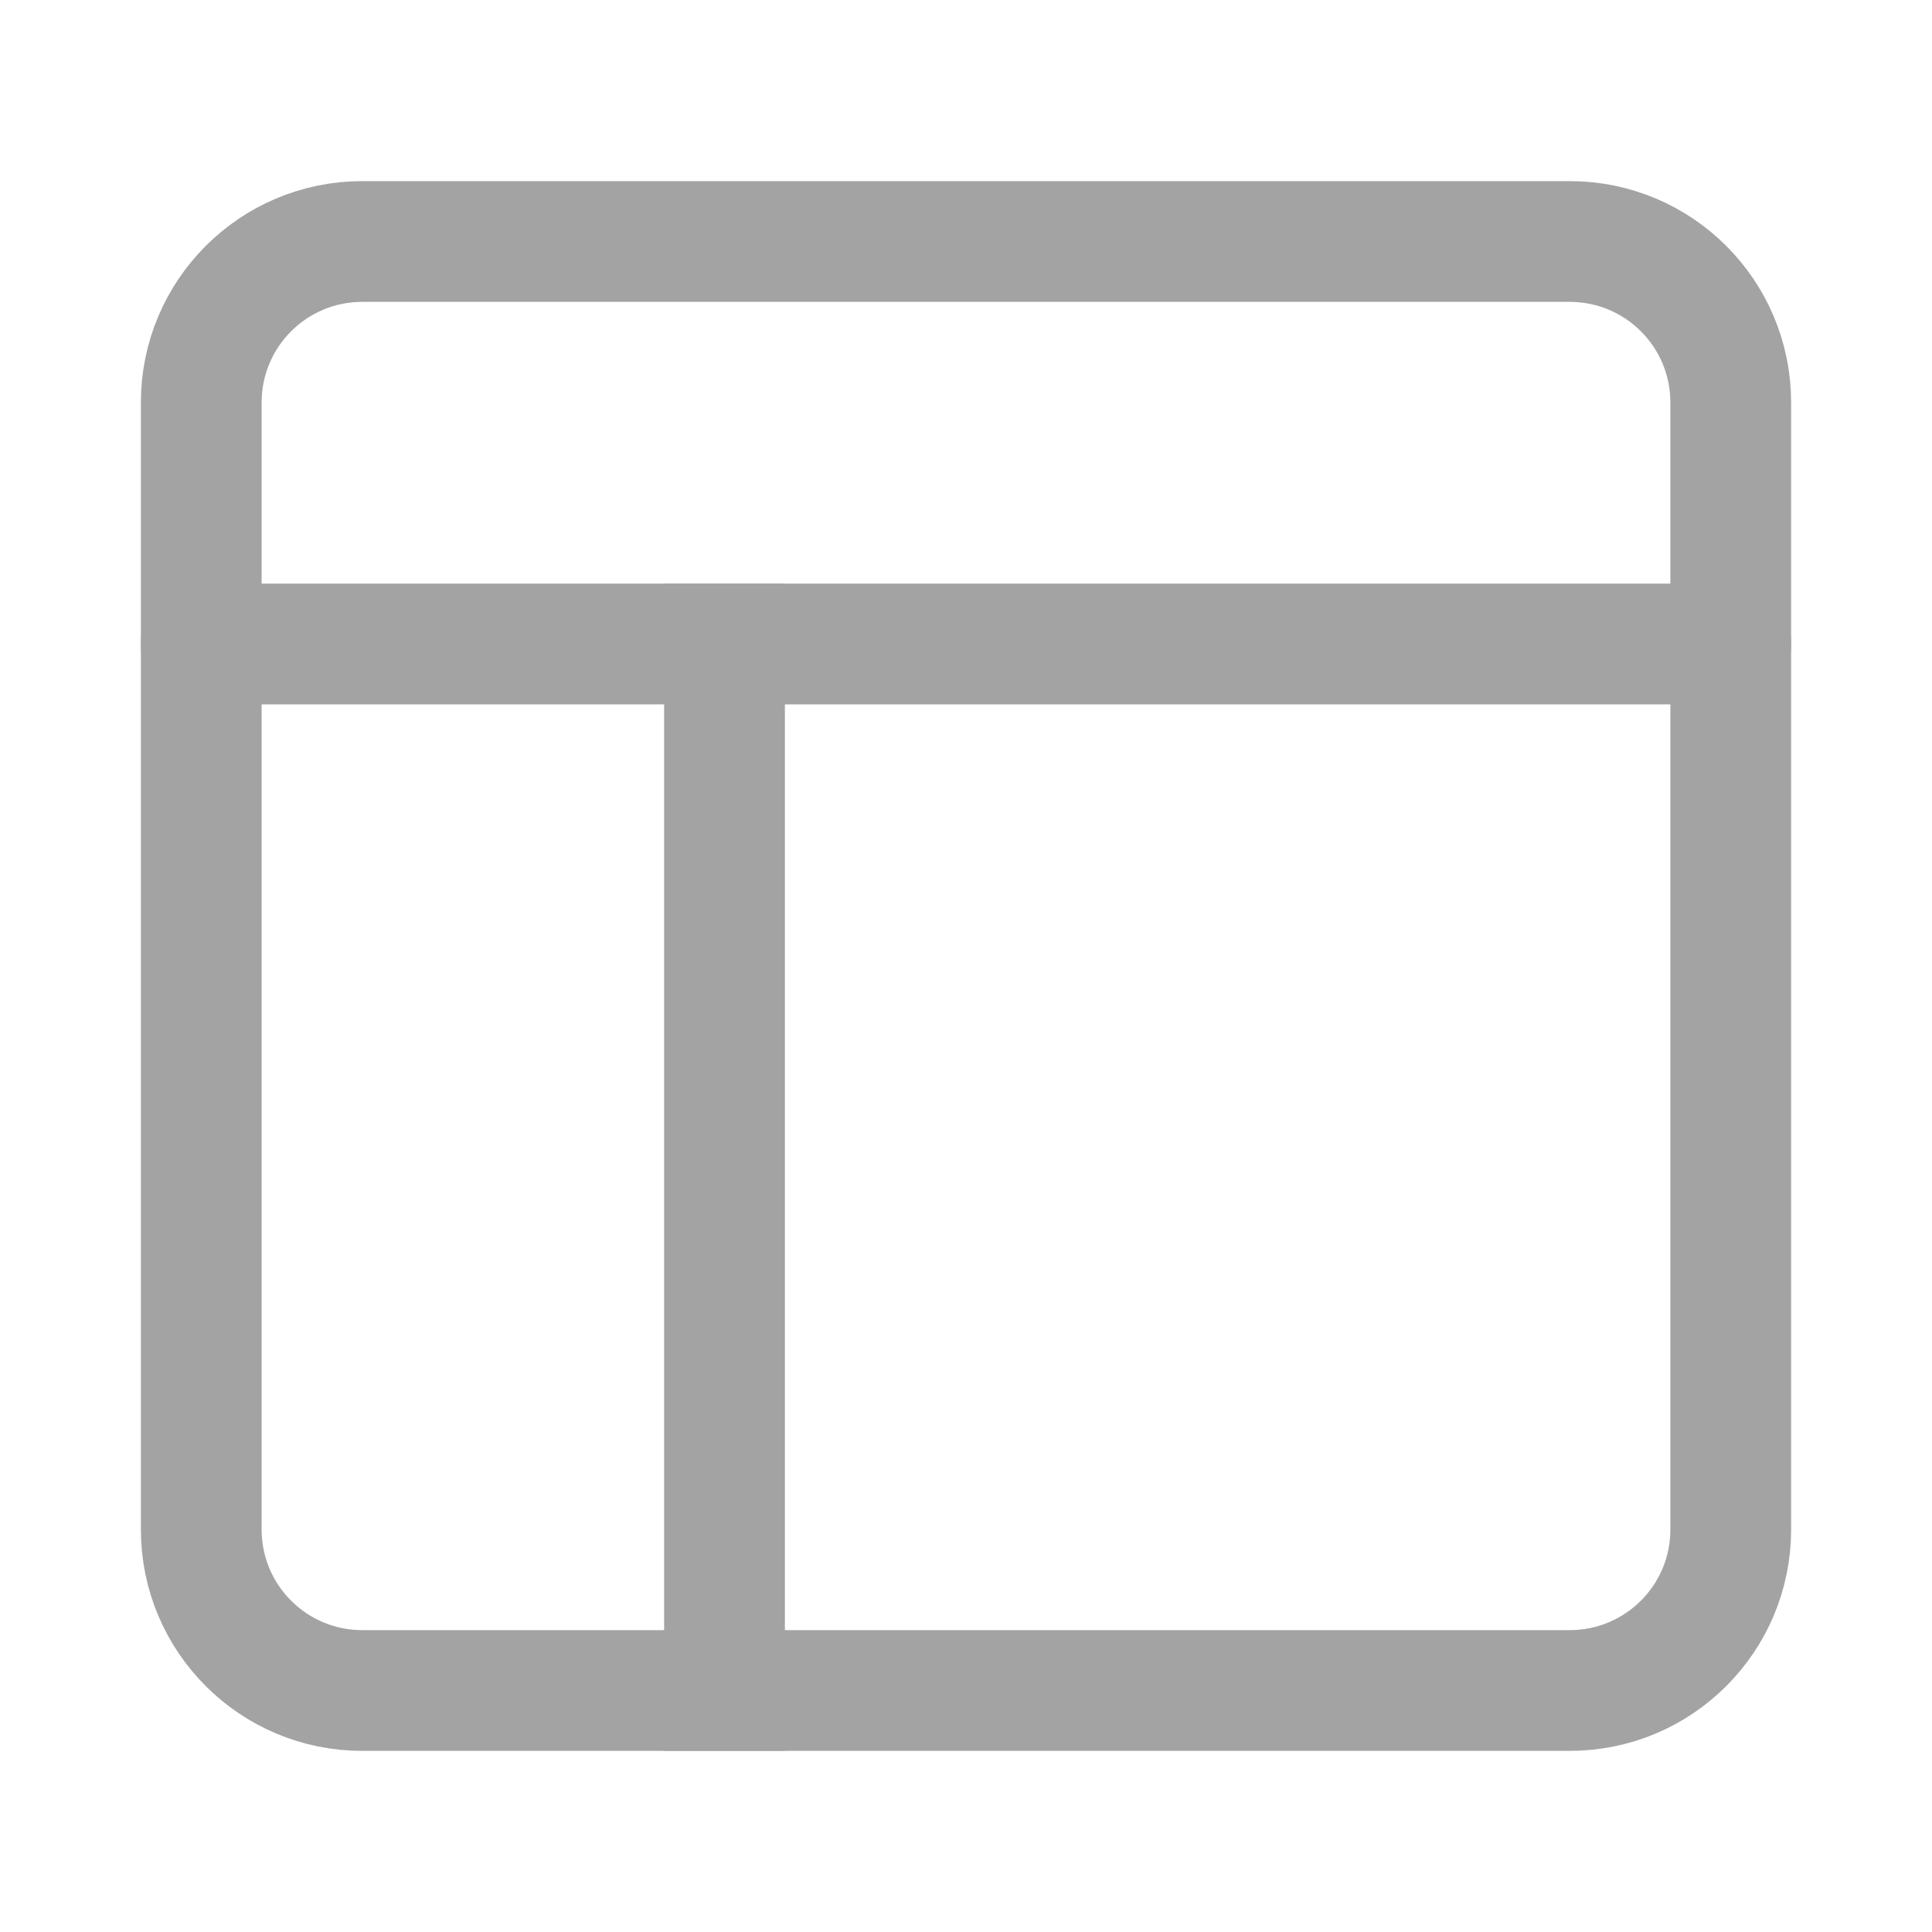 <svg width="24" height="24" viewBox="0 0 24 24" fill="none" xmlns="http://www.w3.org/2000/svg">
<path fill-rule="evenodd" clip-rule="evenodd" d="M19.5 21H4.5C3.395 21 2.5 20.105 2.5 19V5C2.5 3.895 3.395 3 4.5 3H19.5C20.605 3 21.5 3.895 21.5 5V19C21.5 20.105 20.605 21 19.5 21Z" stroke="#A3A3A3" stroke-width="1.5" stroke-linecap="round" stroke-linejoin="round"/>
<path d="M9 8V21" stroke="#A3A3A3" stroke-width="1.5" stroke-linecap="square"/>
<path d="M2.5 8H21.5" stroke="#A3A3A3" stroke-width="1.5" stroke-linecap="round" stroke-linejoin="round"/>
</svg>
